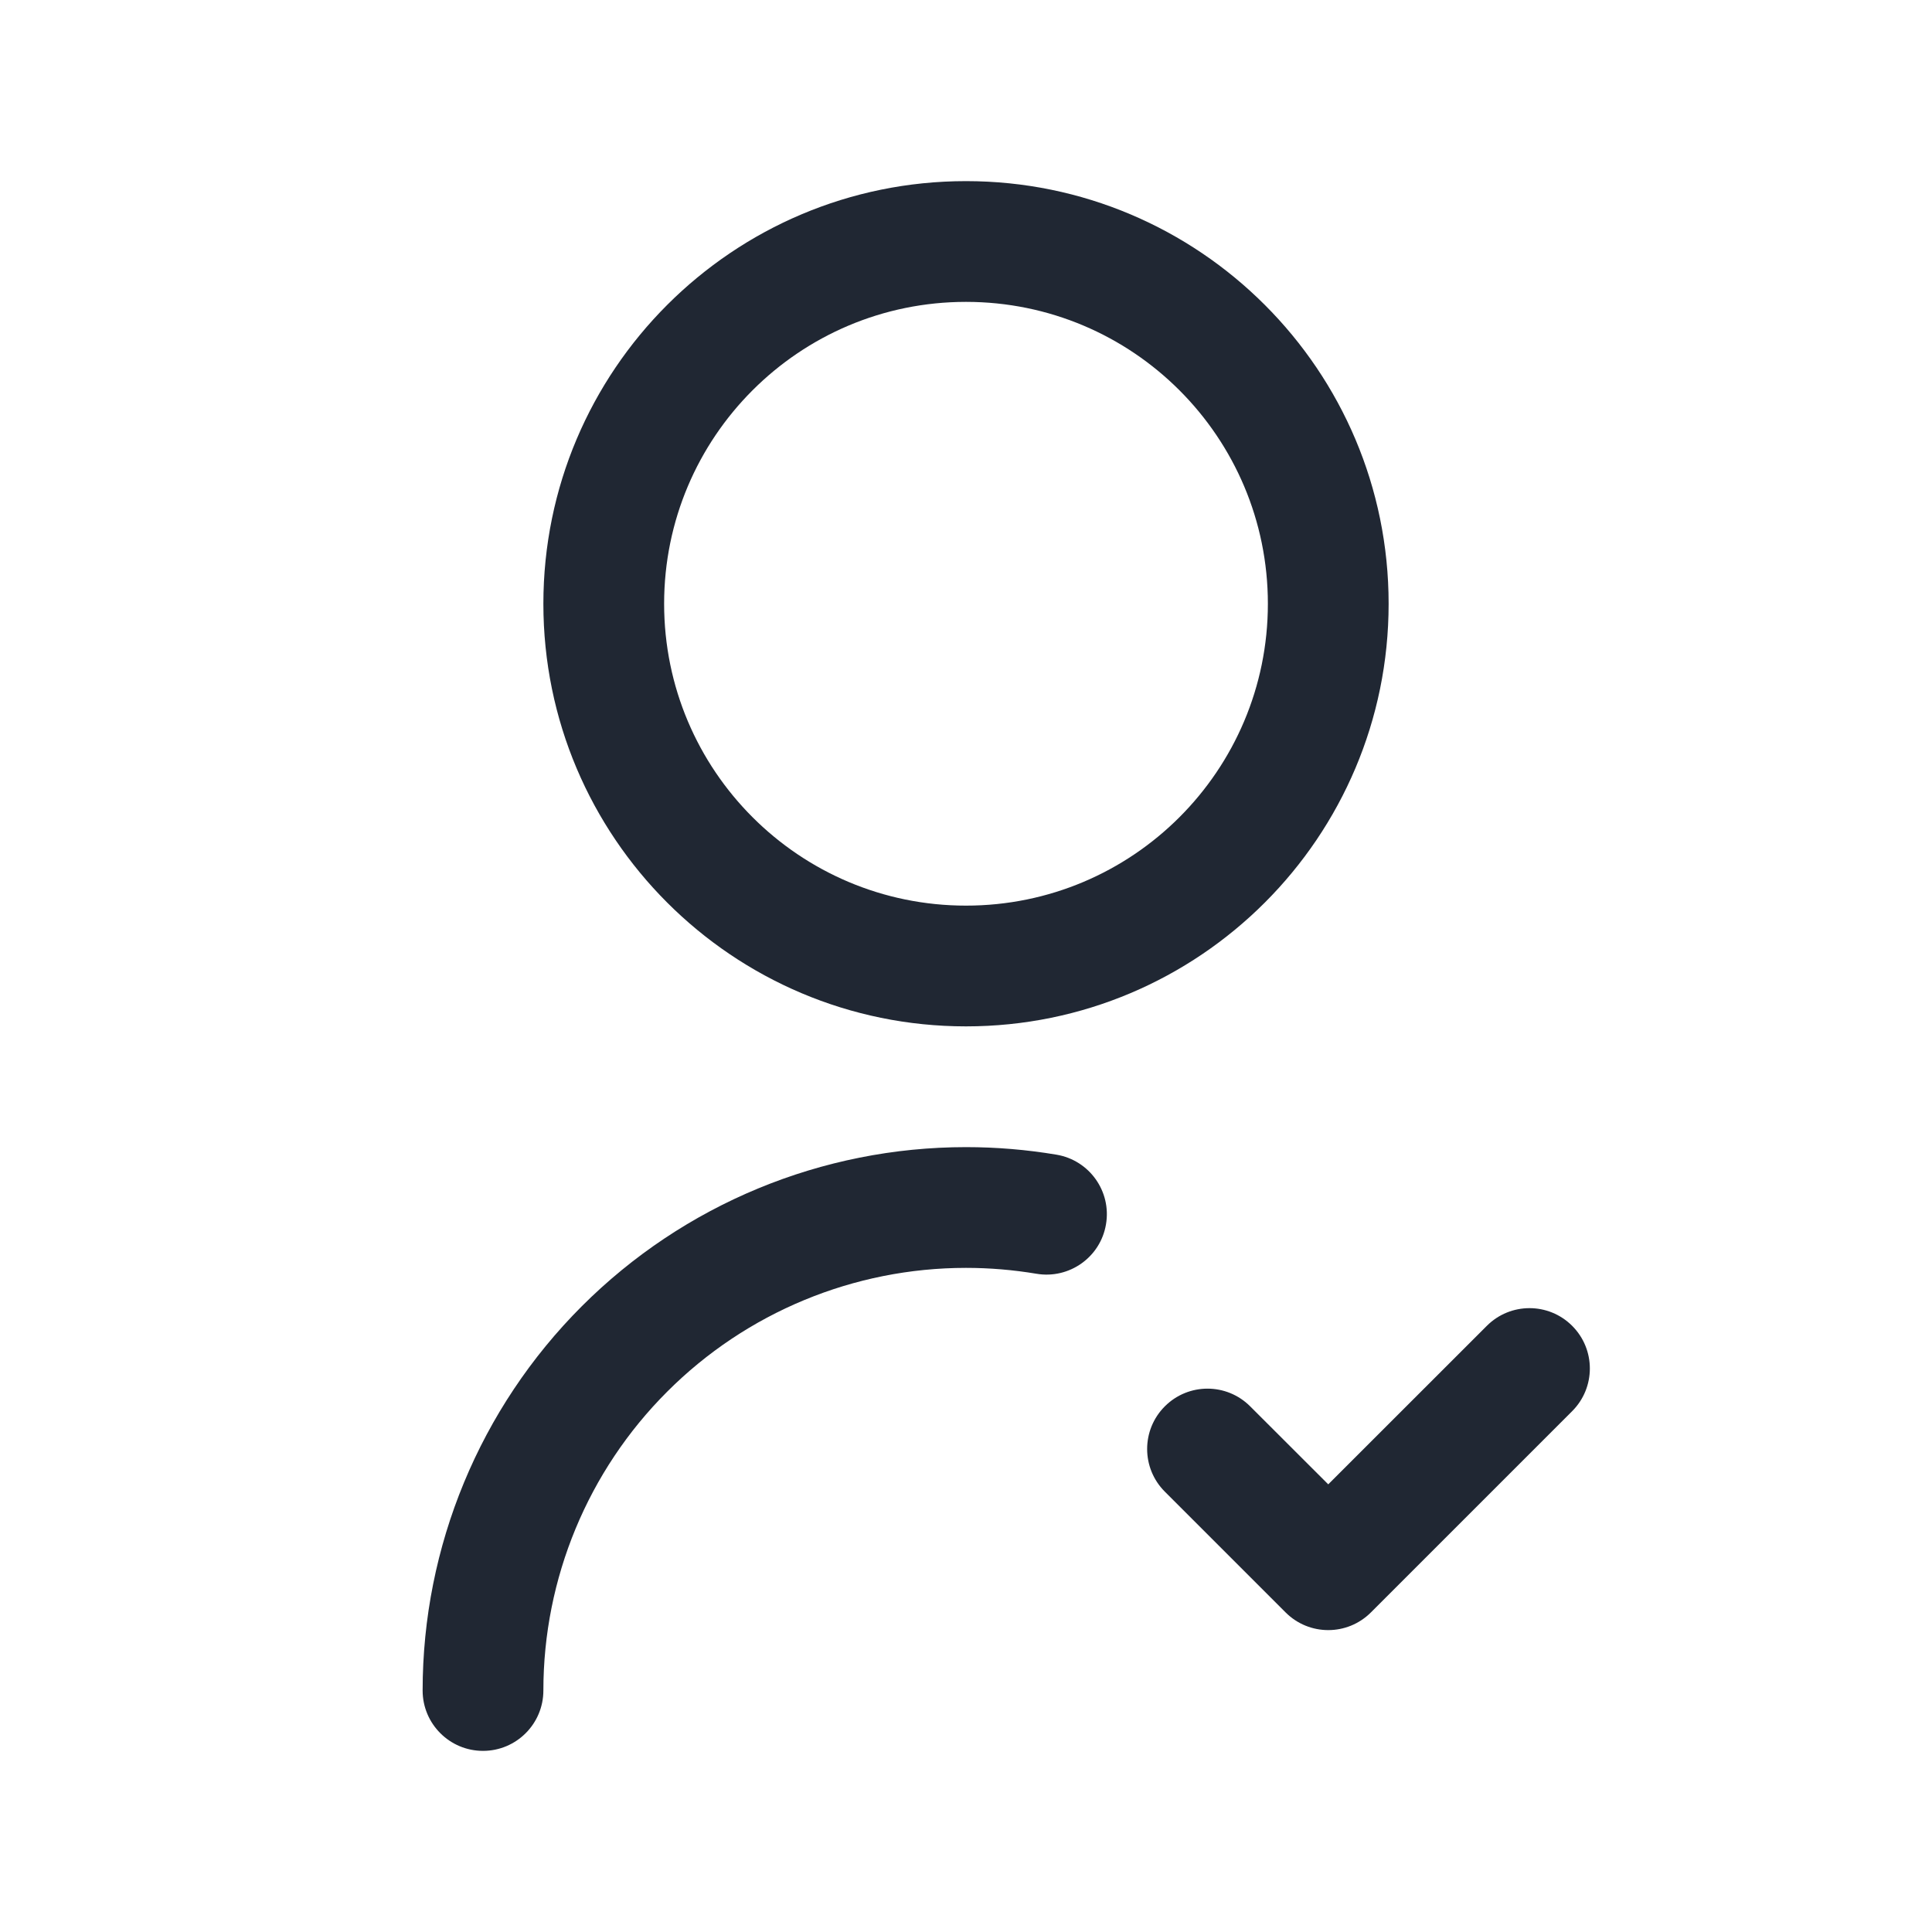 <svg width="24" height="24" viewBox="0 0 24 24" fill="none" xmlns="http://www.w3.org/2000/svg">
<path fill-rule="evenodd" clip-rule="evenodd" d="M12 3.75C9.929 3.75 8.25 5.429 8.25 7.5C8.25 9.571 9.929 11.25 12 11.25C14.071 11.25 15.75 9.571 15.75 7.5C15.75 5.429 14.071 3.75 12 3.75ZM6.75 7.5C6.75 4.601 9.101 2.25 12 2.25C14.899 2.25 17.25 4.601 17.25 7.5C17.25 10.399 14.899 12.75 12 12.75C9.101 12.75 6.75 10.399 6.75 7.5ZM19.53 16.47C19.823 16.763 19.823 17.237 19.53 17.53L17.03 20.03C16.737 20.323 16.263 20.323 15.97 20.03L14.47 18.53C14.177 18.237 14.177 17.763 14.47 17.47C14.763 17.177 15.237 17.177 15.53 17.47L16.5 18.439L18.47 16.47C18.763 16.177 19.237 16.177 19.53 16.47ZM8.288 17.288C9.272 16.303 10.608 15.75 12 15.75C12.295 15.75 12.588 15.775 12.875 15.823C13.283 15.892 13.671 15.617 13.739 15.209C13.809 14.8 13.533 14.413 13.125 14.344C12.756 14.282 12.38 14.25 12 14.25C10.21 14.25 8.493 14.961 7.227 16.227C5.961 17.493 5.25 19.21 5.25 21C5.25 21.414 5.586 21.75 6 21.75C6.414 21.75 6.75 21.414 6.75 21C6.75 19.608 7.303 18.272 8.288 17.288Z" fill="#202733"/>
</svg>
